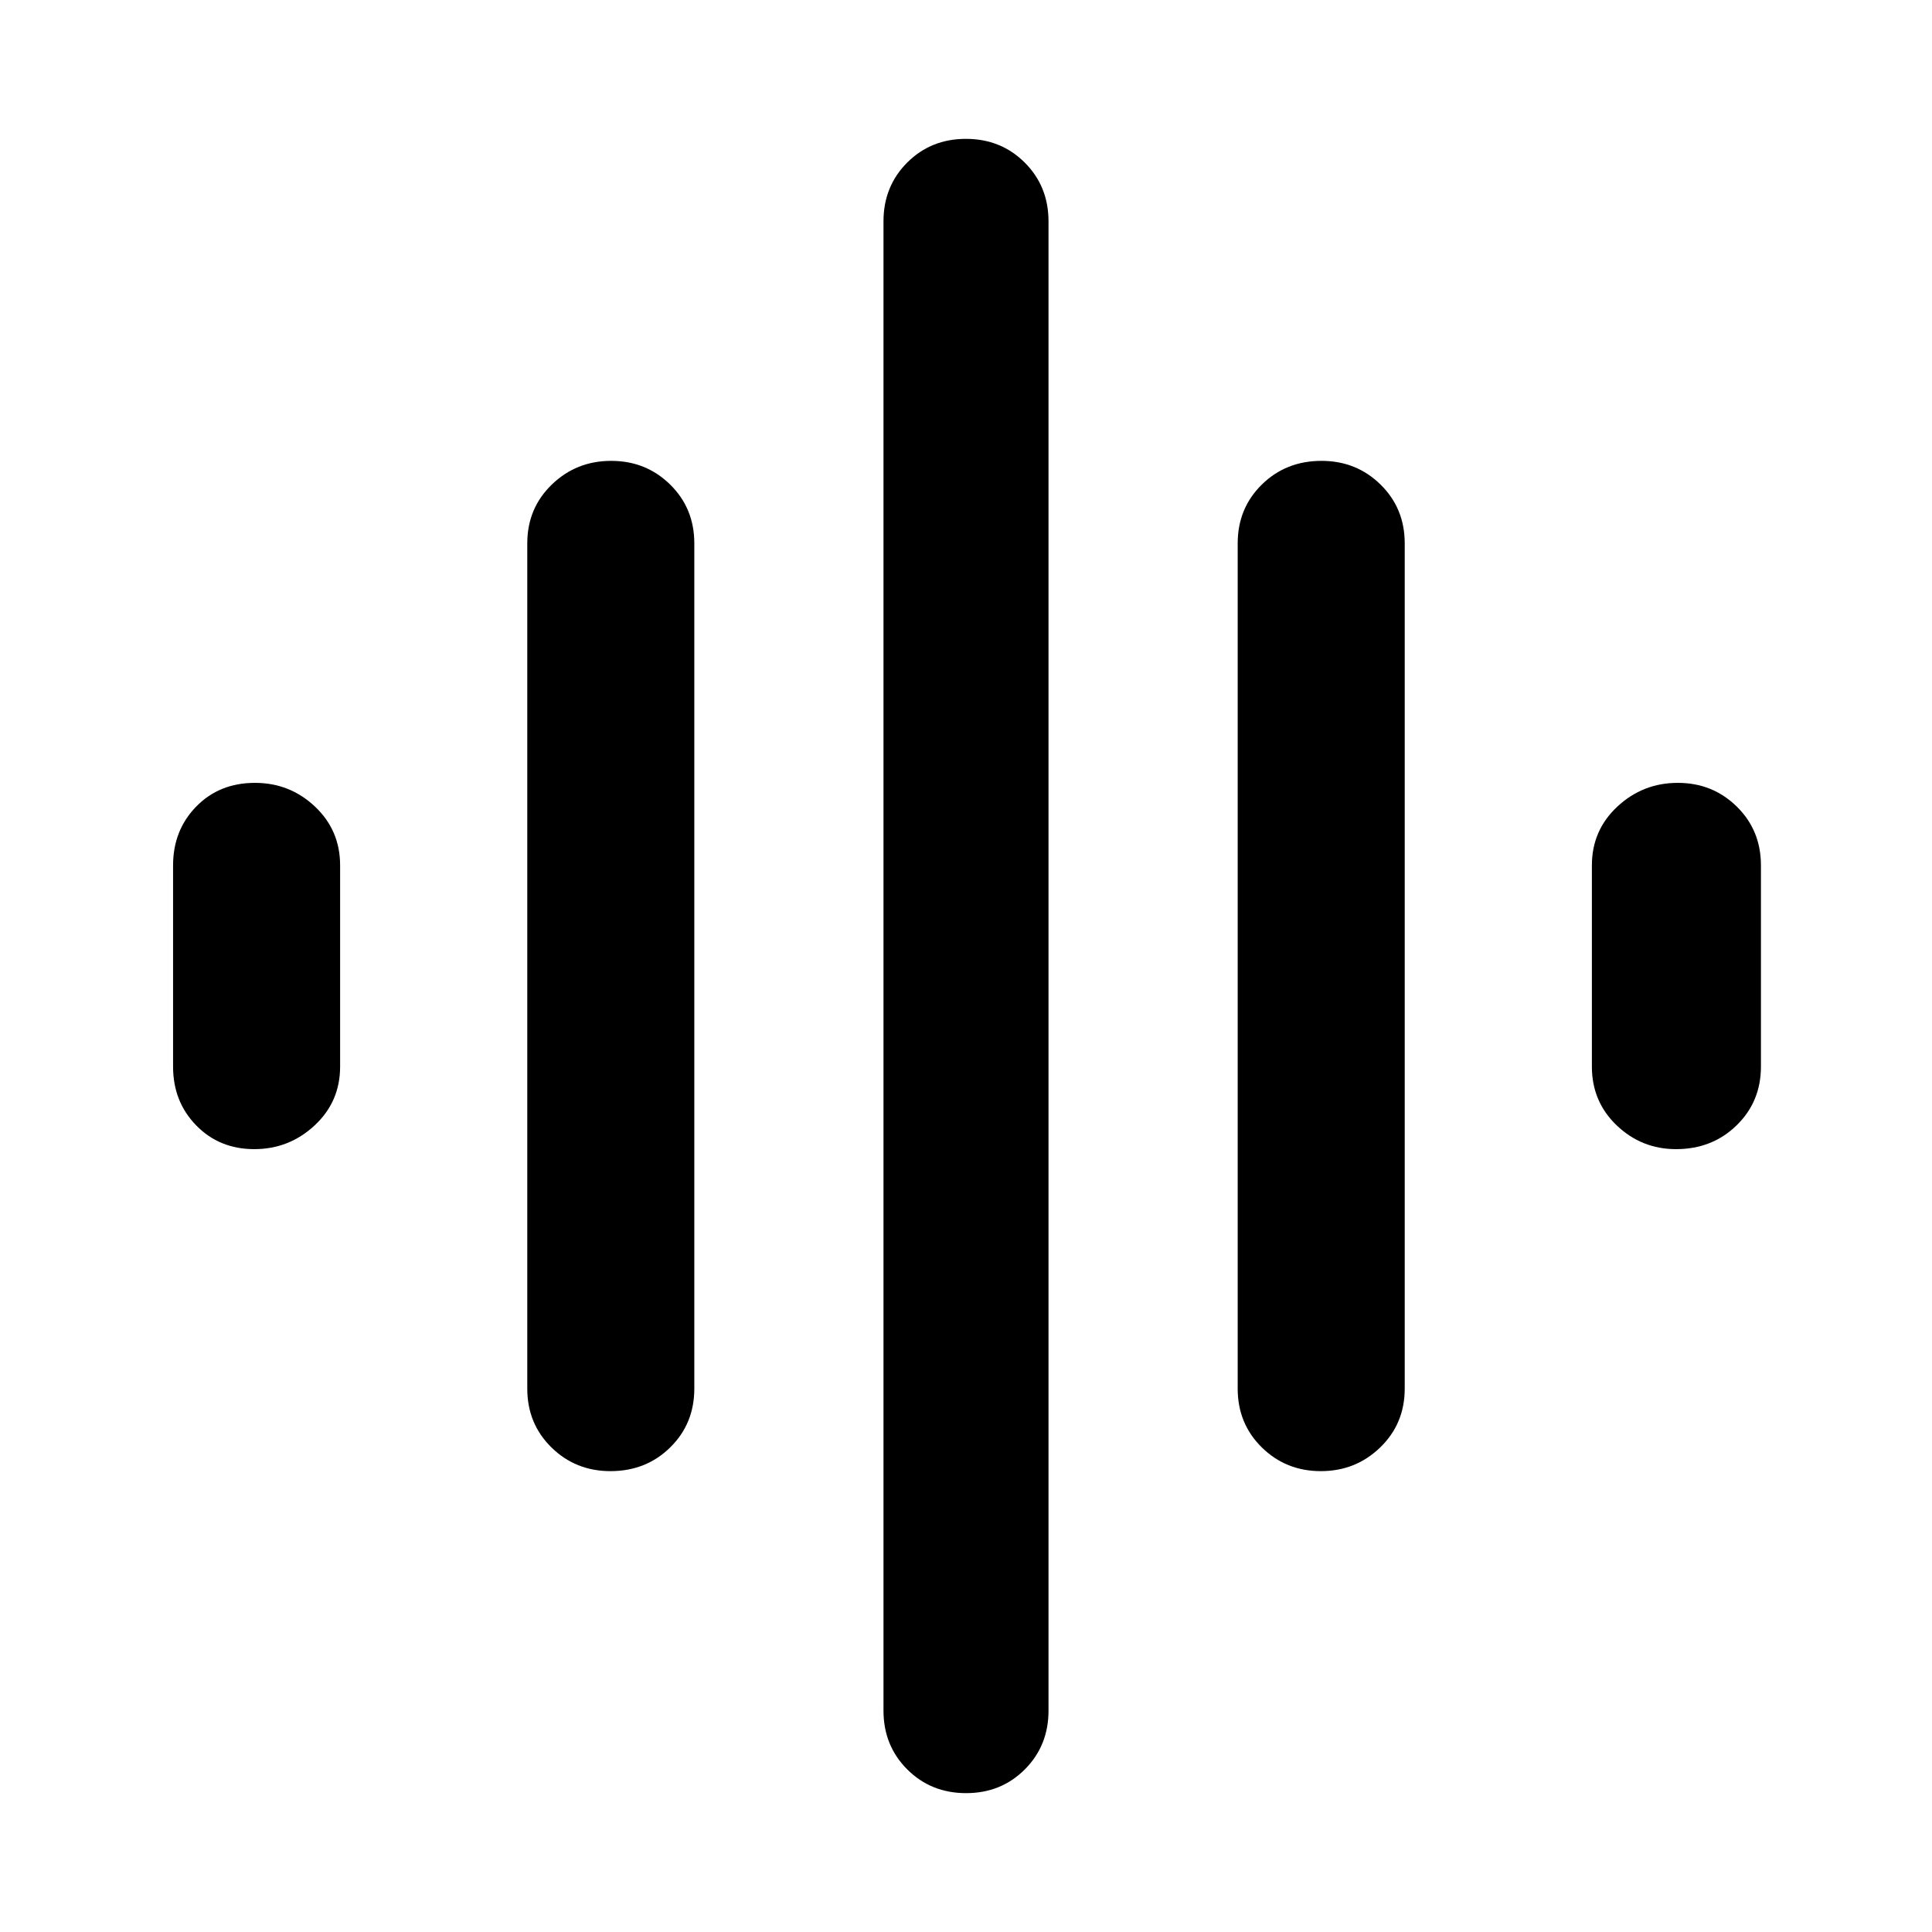 <svg xmlns="http://www.w3.org/2000/svg" width="48" height="48" viewBox="0 -960 960 960"><path d="M303.333-229Q286-229 274-240.788 262-252.575 262-270v-420q0-17.425 12.175-29.213Q286.351-731 303.684-731q17.334 0 29.325 11.787Q345-707.425 345-690v420q0 17.425-11.979 29.212Q321.042-229 303.333-229ZM480.035-69q-17.41 0-29.223-11.787Q439-92.575 439-110v-740q0-17.425 11.777-29.213Q462.555-891 479.965-891q17.41 0 29.223 11.787Q521-867.425 521-850v740q0 17.425-11.777 29.213Q497.445-69 480.035-69ZM126.333-389Q109-389 97.5-400.788 86-412.575 86-430v-100q0-17.425 11.488-29.213Q108.976-571 126.684-571q17.334 0 29.825 11.787Q169-547.425 169-530v100q0 17.425-12.667 29.212-12.666 11.788-30 11.788Zm529.983 160q-17.334 0-29.325-11.788Q615-252.575 615-270v-420q0-17.425 11.979-29.213Q638.958-731 656.667-731 674-731 686-719.213q12 11.788 12 29.213v420q0 17.425-12.175 29.212Q673.649-229 656.316-229Zm176.509-160q-17.125 0-29.475-11.788Q791-412.575 791-430v-100q0-17.425 12.667-29.213 12.666-11.787 30-11.787Q851-571 863-559.213q12 11.788 12 29.213v100q0 17.425-12.125 29.212Q850.749-389 832.825-389Z"/></svg>
